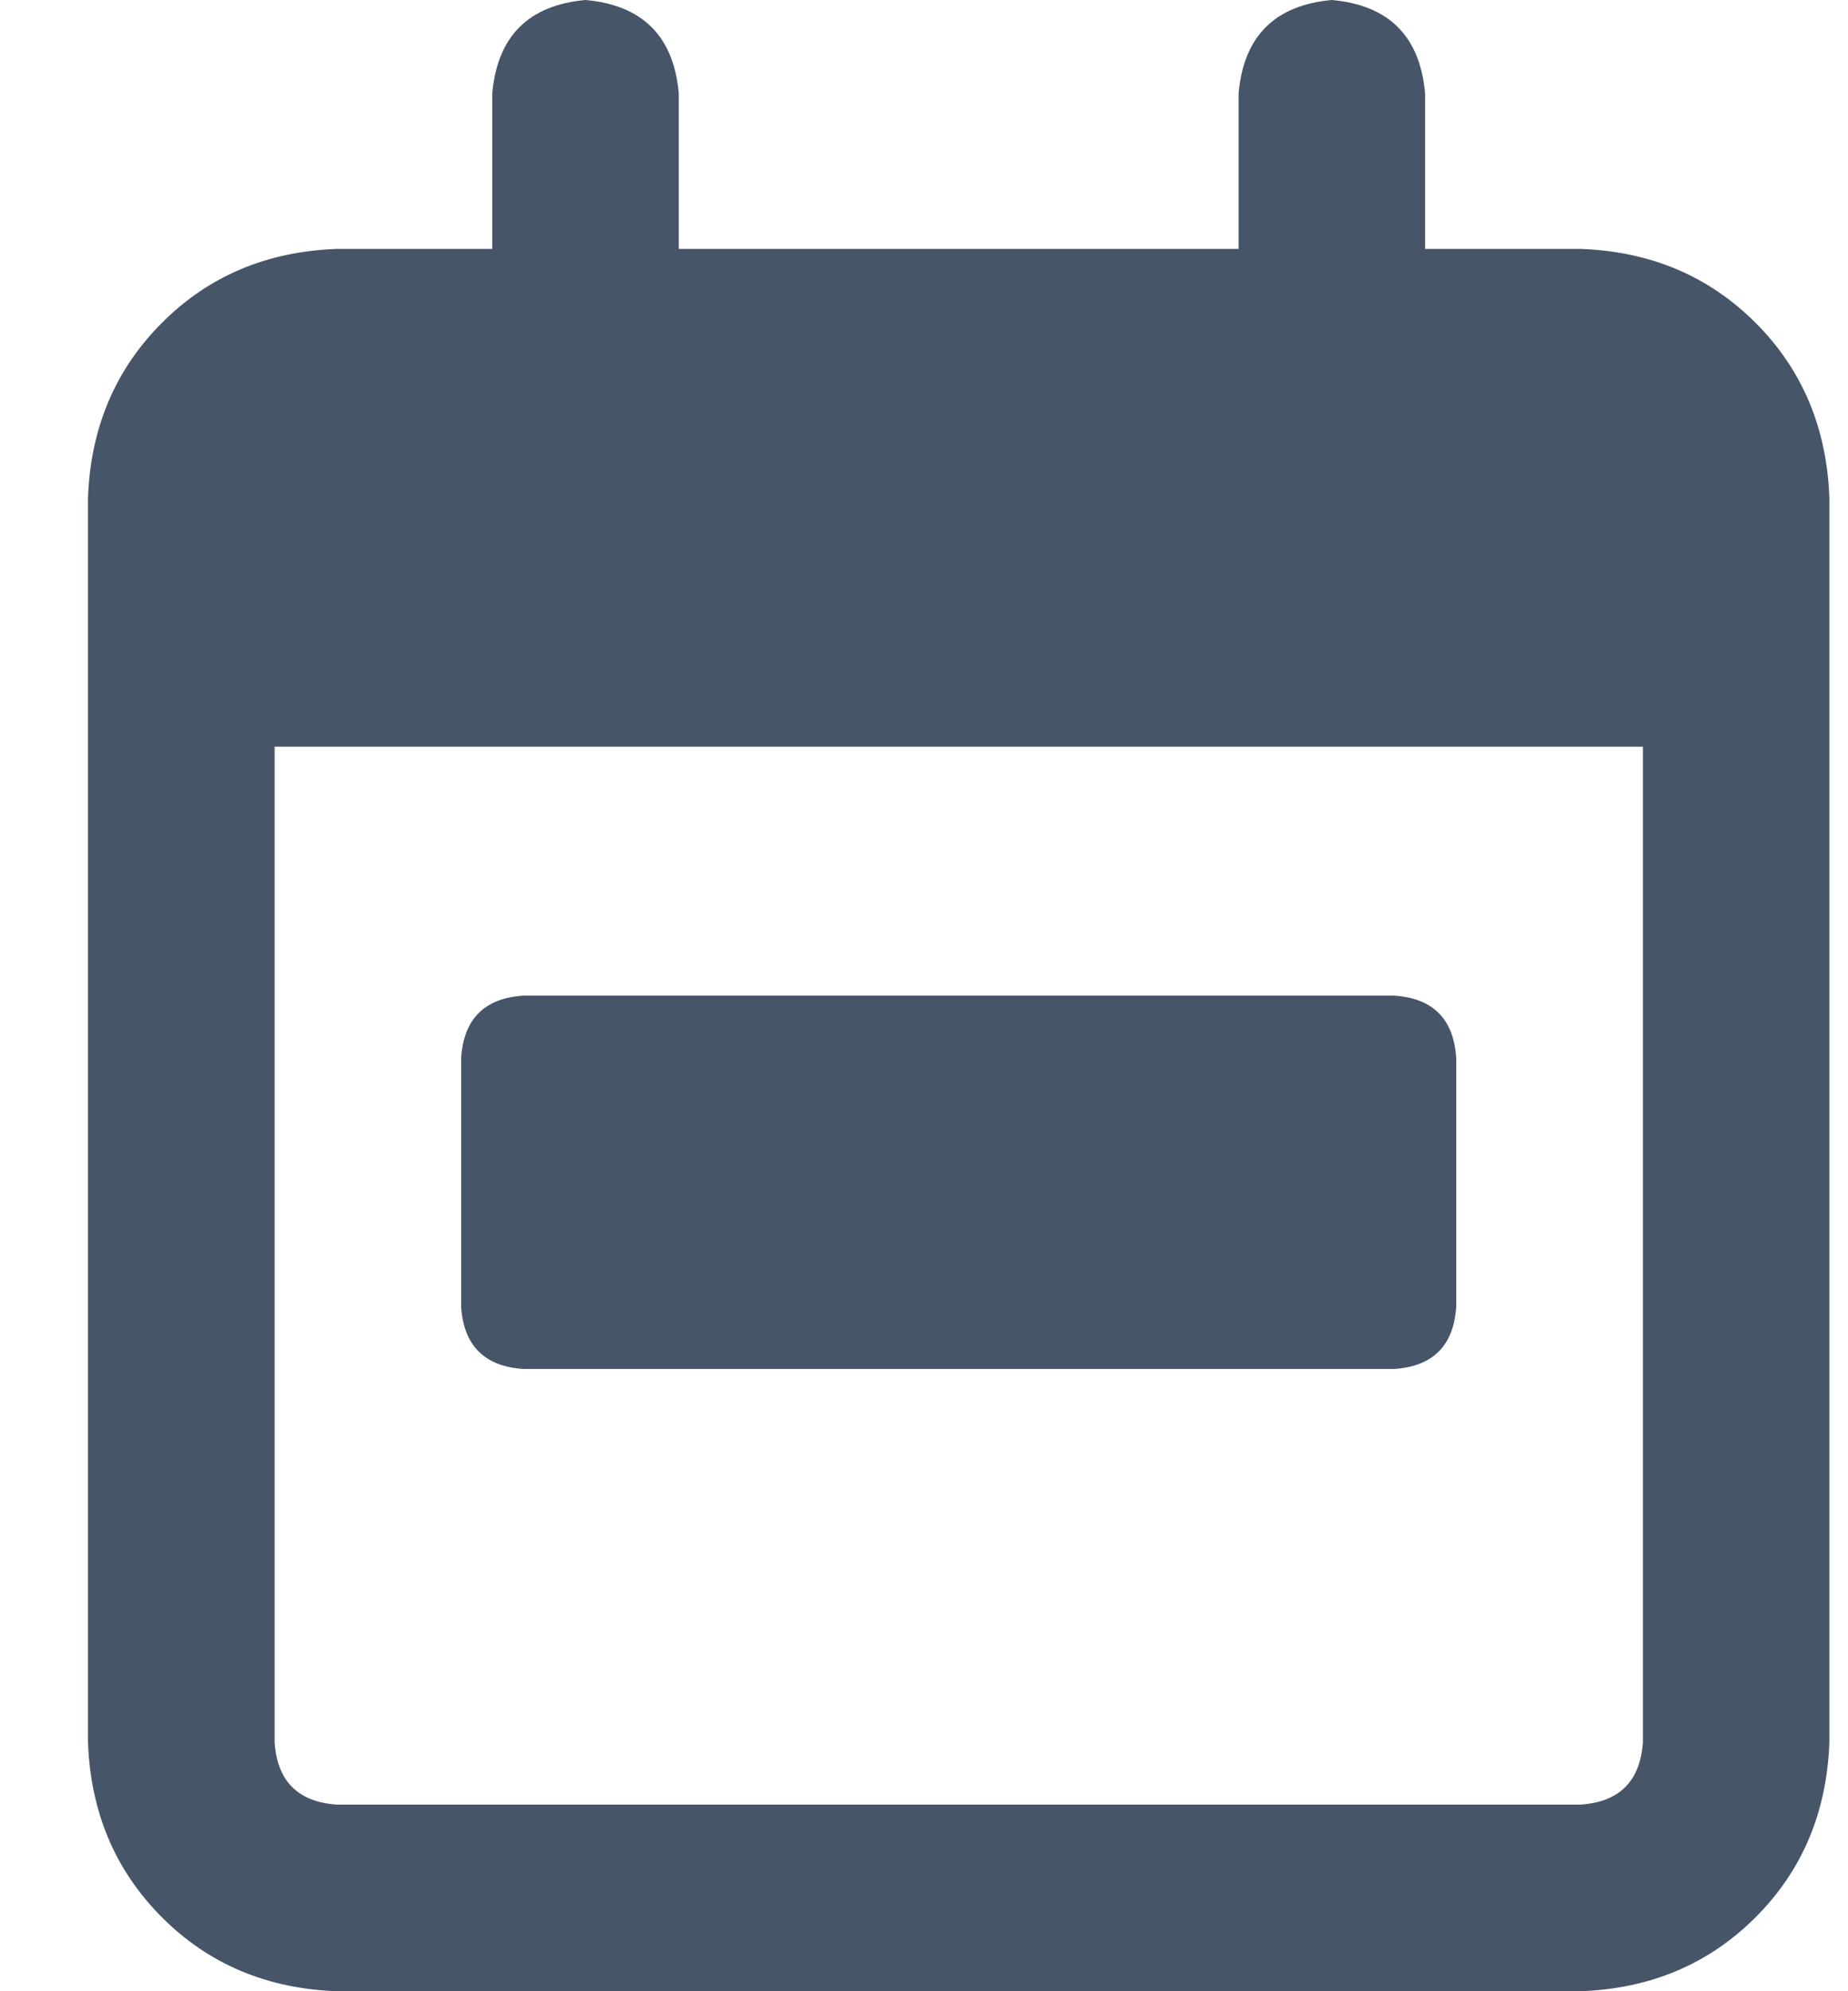 <svg width="13" height="14" viewBox="0 0 13 14" fill="none" xmlns="http://www.w3.org/2000/svg">
<path d="M4.119 0C4.52 0.036 4.739 0.255 4.775 0.656V1.75H8.713V0.656C8.749 0.255 8.968 0.036 9.369 0C9.77 0.036 9.989 0.255 10.025 0.656V1.75H11.119C11.611 1.768 12.021 1.941 12.35 2.27C12.678 2.598 12.851 3.008 12.869 3.5V3.938V5.25V12.25C12.851 12.742 12.678 13.152 12.35 13.48C12.021 13.809 11.611 13.982 11.119 14H2.369C1.877 13.982 1.467 13.809 1.139 13.48C0.811 13.152 0.637 12.742 0.619 12.25V5.25V3.938V3.5C0.637 3.008 0.811 2.598 1.139 2.27C1.467 1.941 1.877 1.768 2.369 1.75H3.463V0.656C3.499 0.255 3.718 0.036 4.119 0ZM11.557 5.25H1.932V12.25C1.95 12.523 2.096 12.669 2.369 12.688H11.119C11.393 12.669 11.538 12.523 11.557 12.25V5.25ZM3.682 7H9.807C10.08 7.018 10.226 7.164 10.244 7.438V9.188C10.226 9.461 10.08 9.607 9.807 9.625H3.682C3.408 9.607 3.262 9.461 3.244 9.188V7.438C3.262 7.164 3.408 7.018 3.682 7Z" fill="#475569"/>
</svg>
